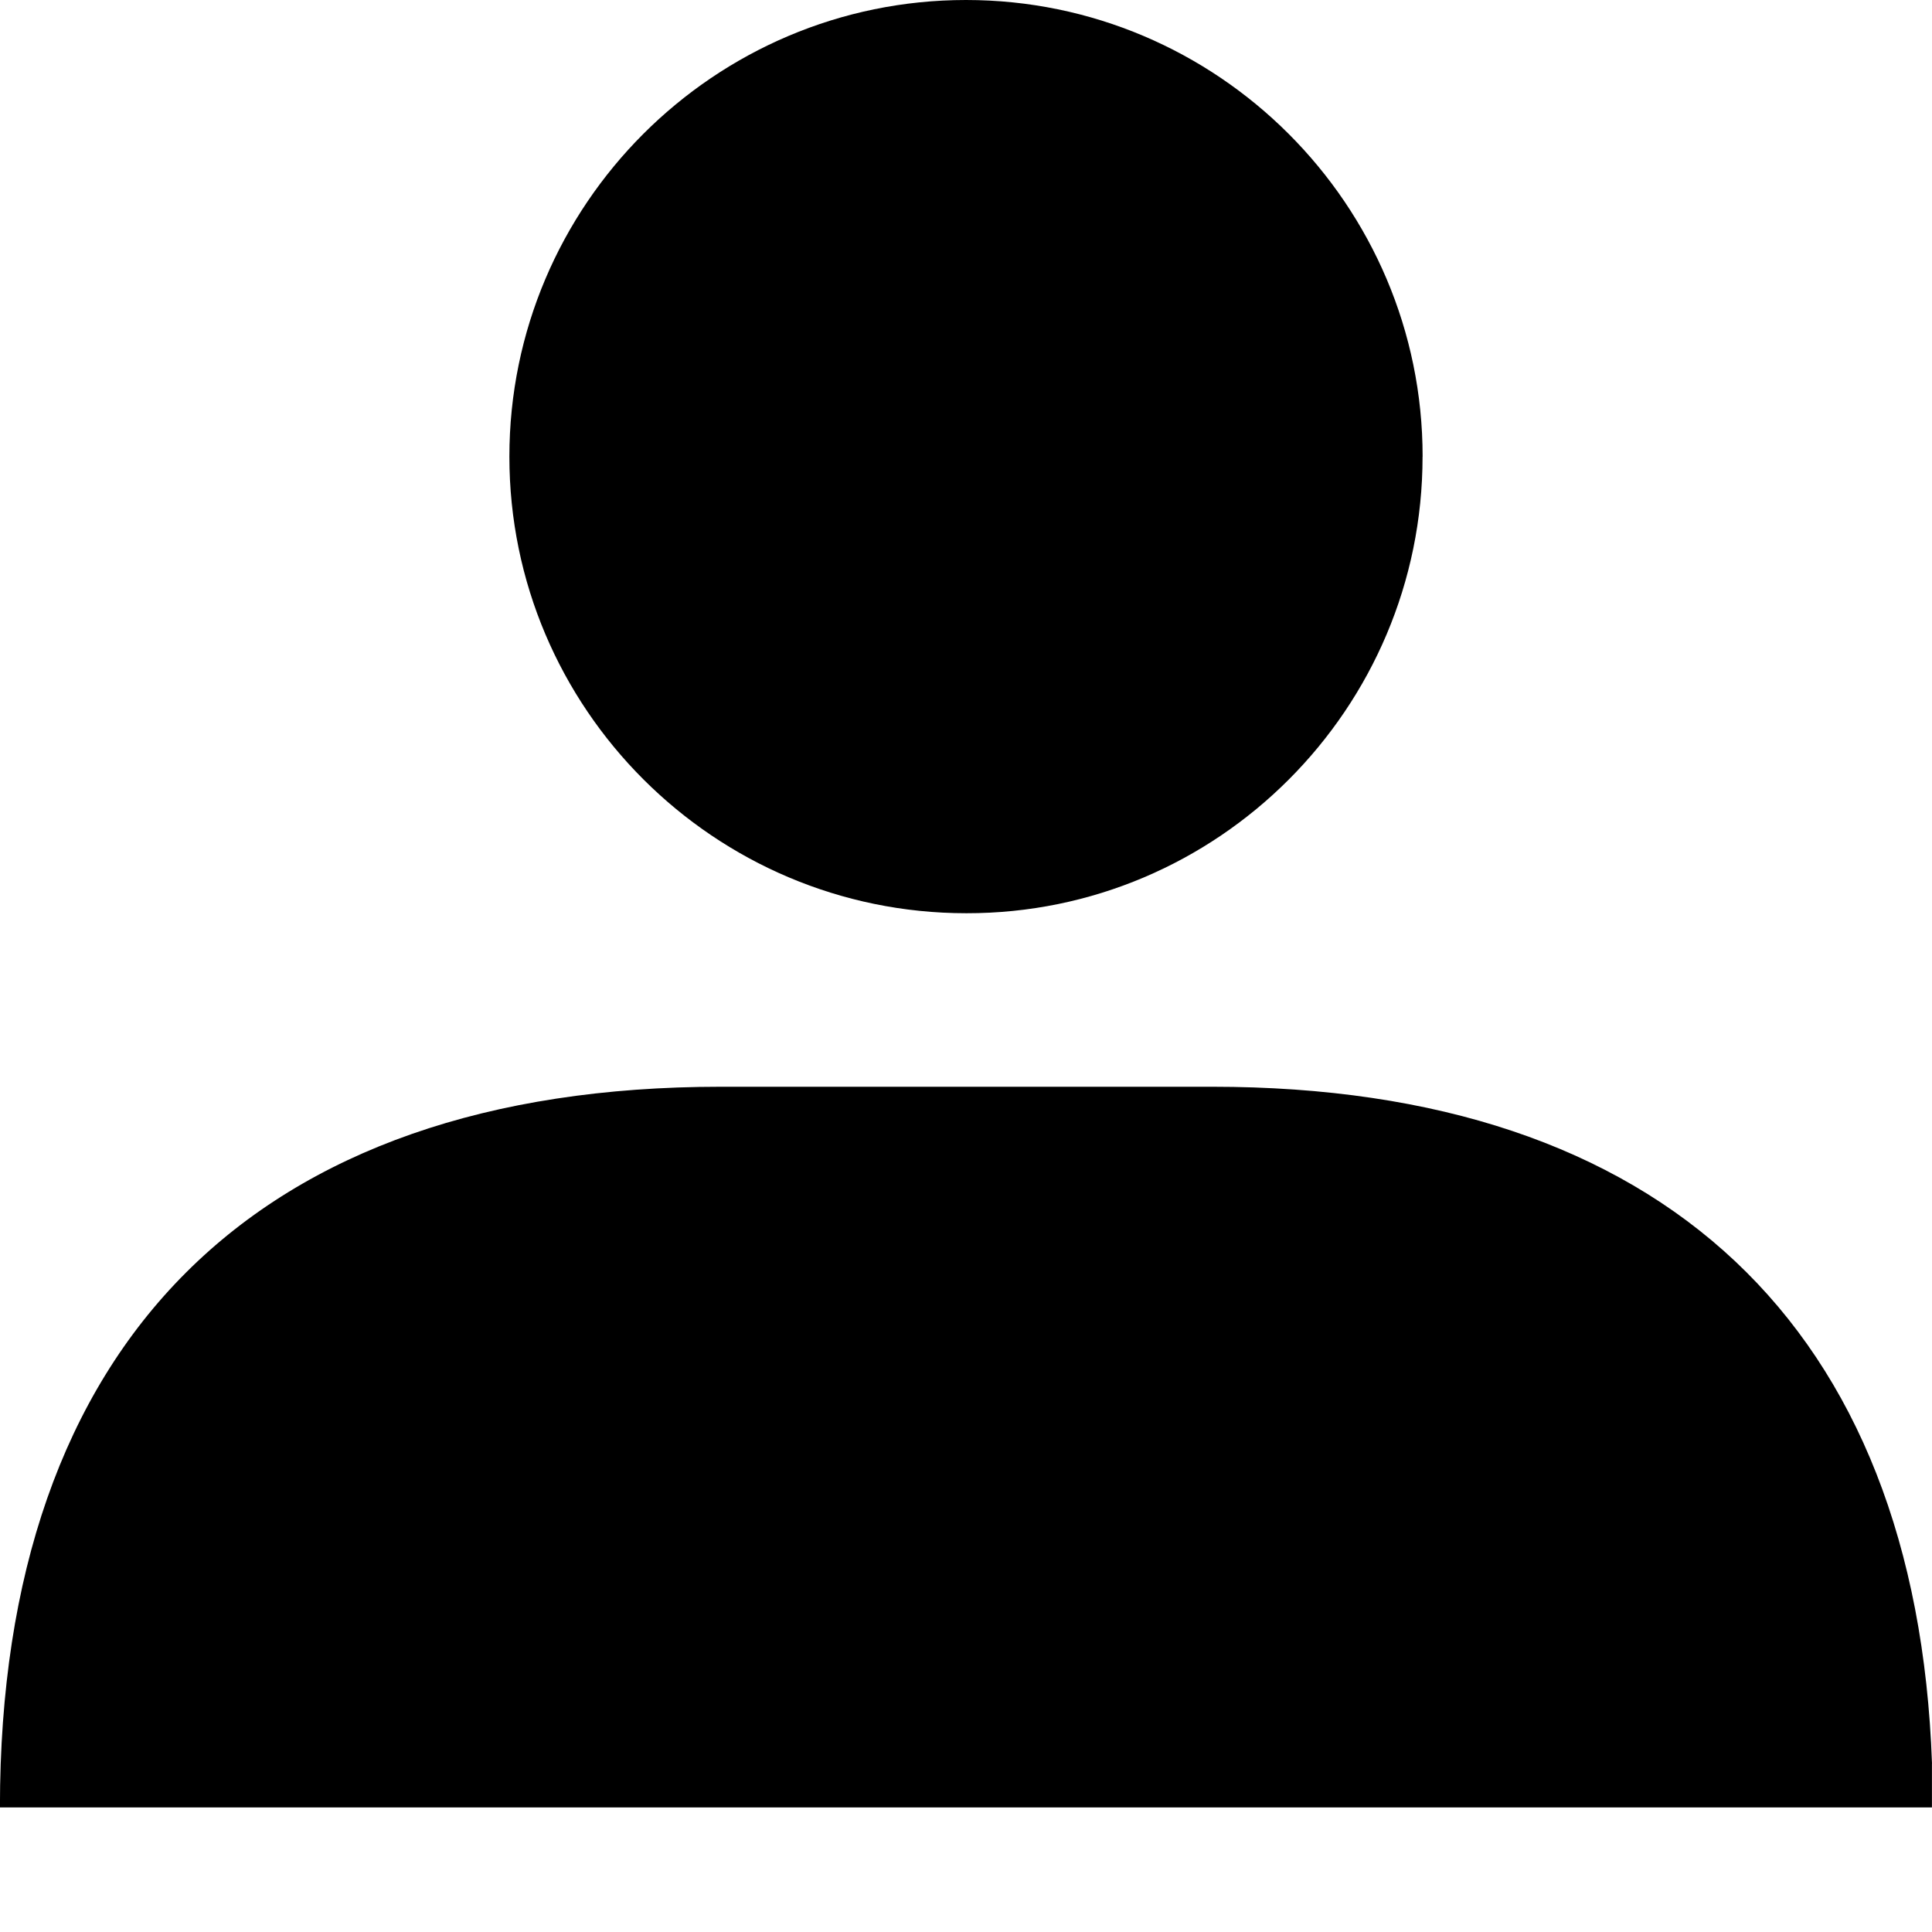 <?xml version="1.0" encoding="utf-8"?>
<!-- Generated by IcoMoon.io -->
<!DOCTYPE svg PUBLIC "-//W3C//DTD SVG 1.1//EN" "http://www.w3.org/Graphics/SVG/1.1/DTD/svg11.dtd">
<svg version="1.1" xmlns="http://www.w3.org/2000/svg" xmlns:xlink="http://www.w3.org/1999/xlink" width="32" height="32" viewBox="0 0 32 32">
<g>
</g>
	<path d="M23.563 7.563c0-4.169-3.394-7.563-7.563-7.563s-7.563 3.394-7.563 7.563c0 4.169 3.394 7.563 7.569 7.563 4.163 0.006 7.556-3.387 7.556-7.563z" fill="#000000" />
	<path d="M32 29.212c-0.256-7.244-4.469-11.212-11.919-11.212h-8.144c-7.7 0-11.938 4.231-11.938 11.931v0.006h32v-0.725z" fill="#000000" />
</svg>
